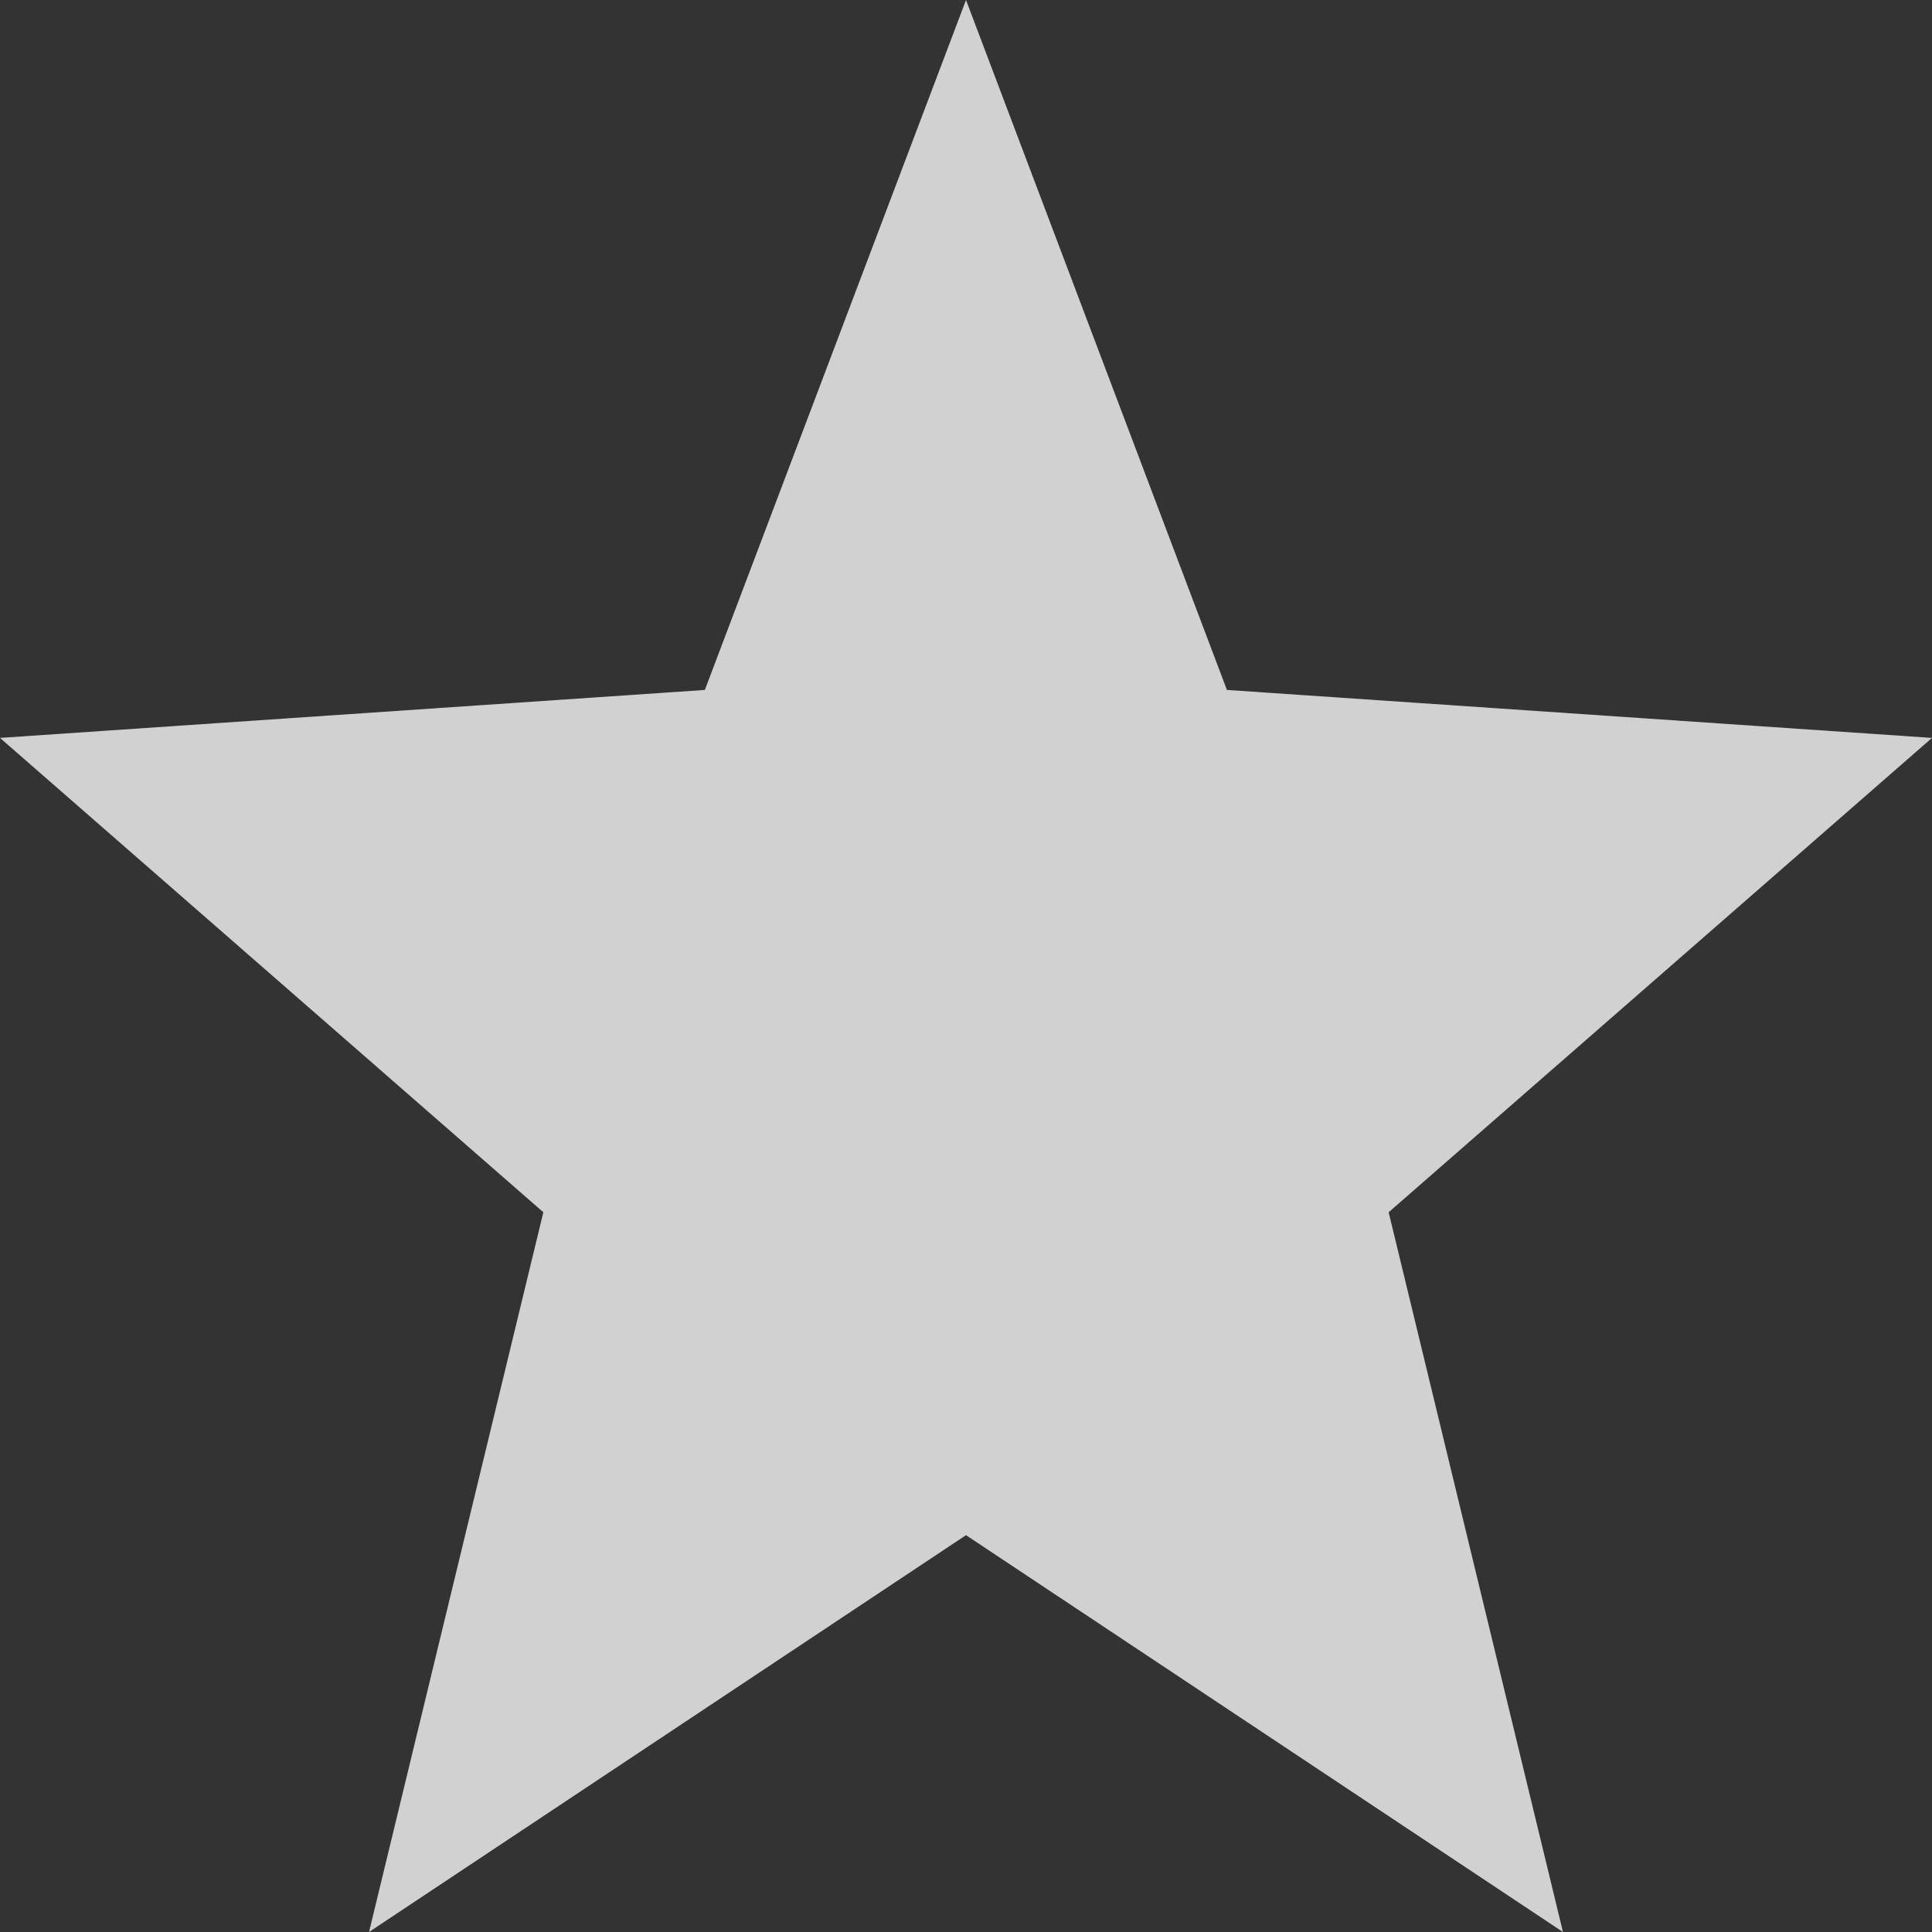 <svg xmlns="http://www.w3.org/2000/svg" width="24.25" height="24.25" viewBox="0 0 24.25 24.25">
  <rect x="0" y="0" width="24.25" height="24.25" fill="#333333" stroke="none"/>
  <g id="Component_115_1" data-name="Component 115 – 1" opacity="0.77">
    <path id="Page-1" d="M12.125,0,8.847,8.66,0,9.262l6.82,5.954L4.632,24.25l7.493-4.981,7.493,4.981L17.43,15.216l6.82-5.954L15.4,8.66Z" fill="#fff" fill-rule="evenodd"/>
  </g>
</svg>
